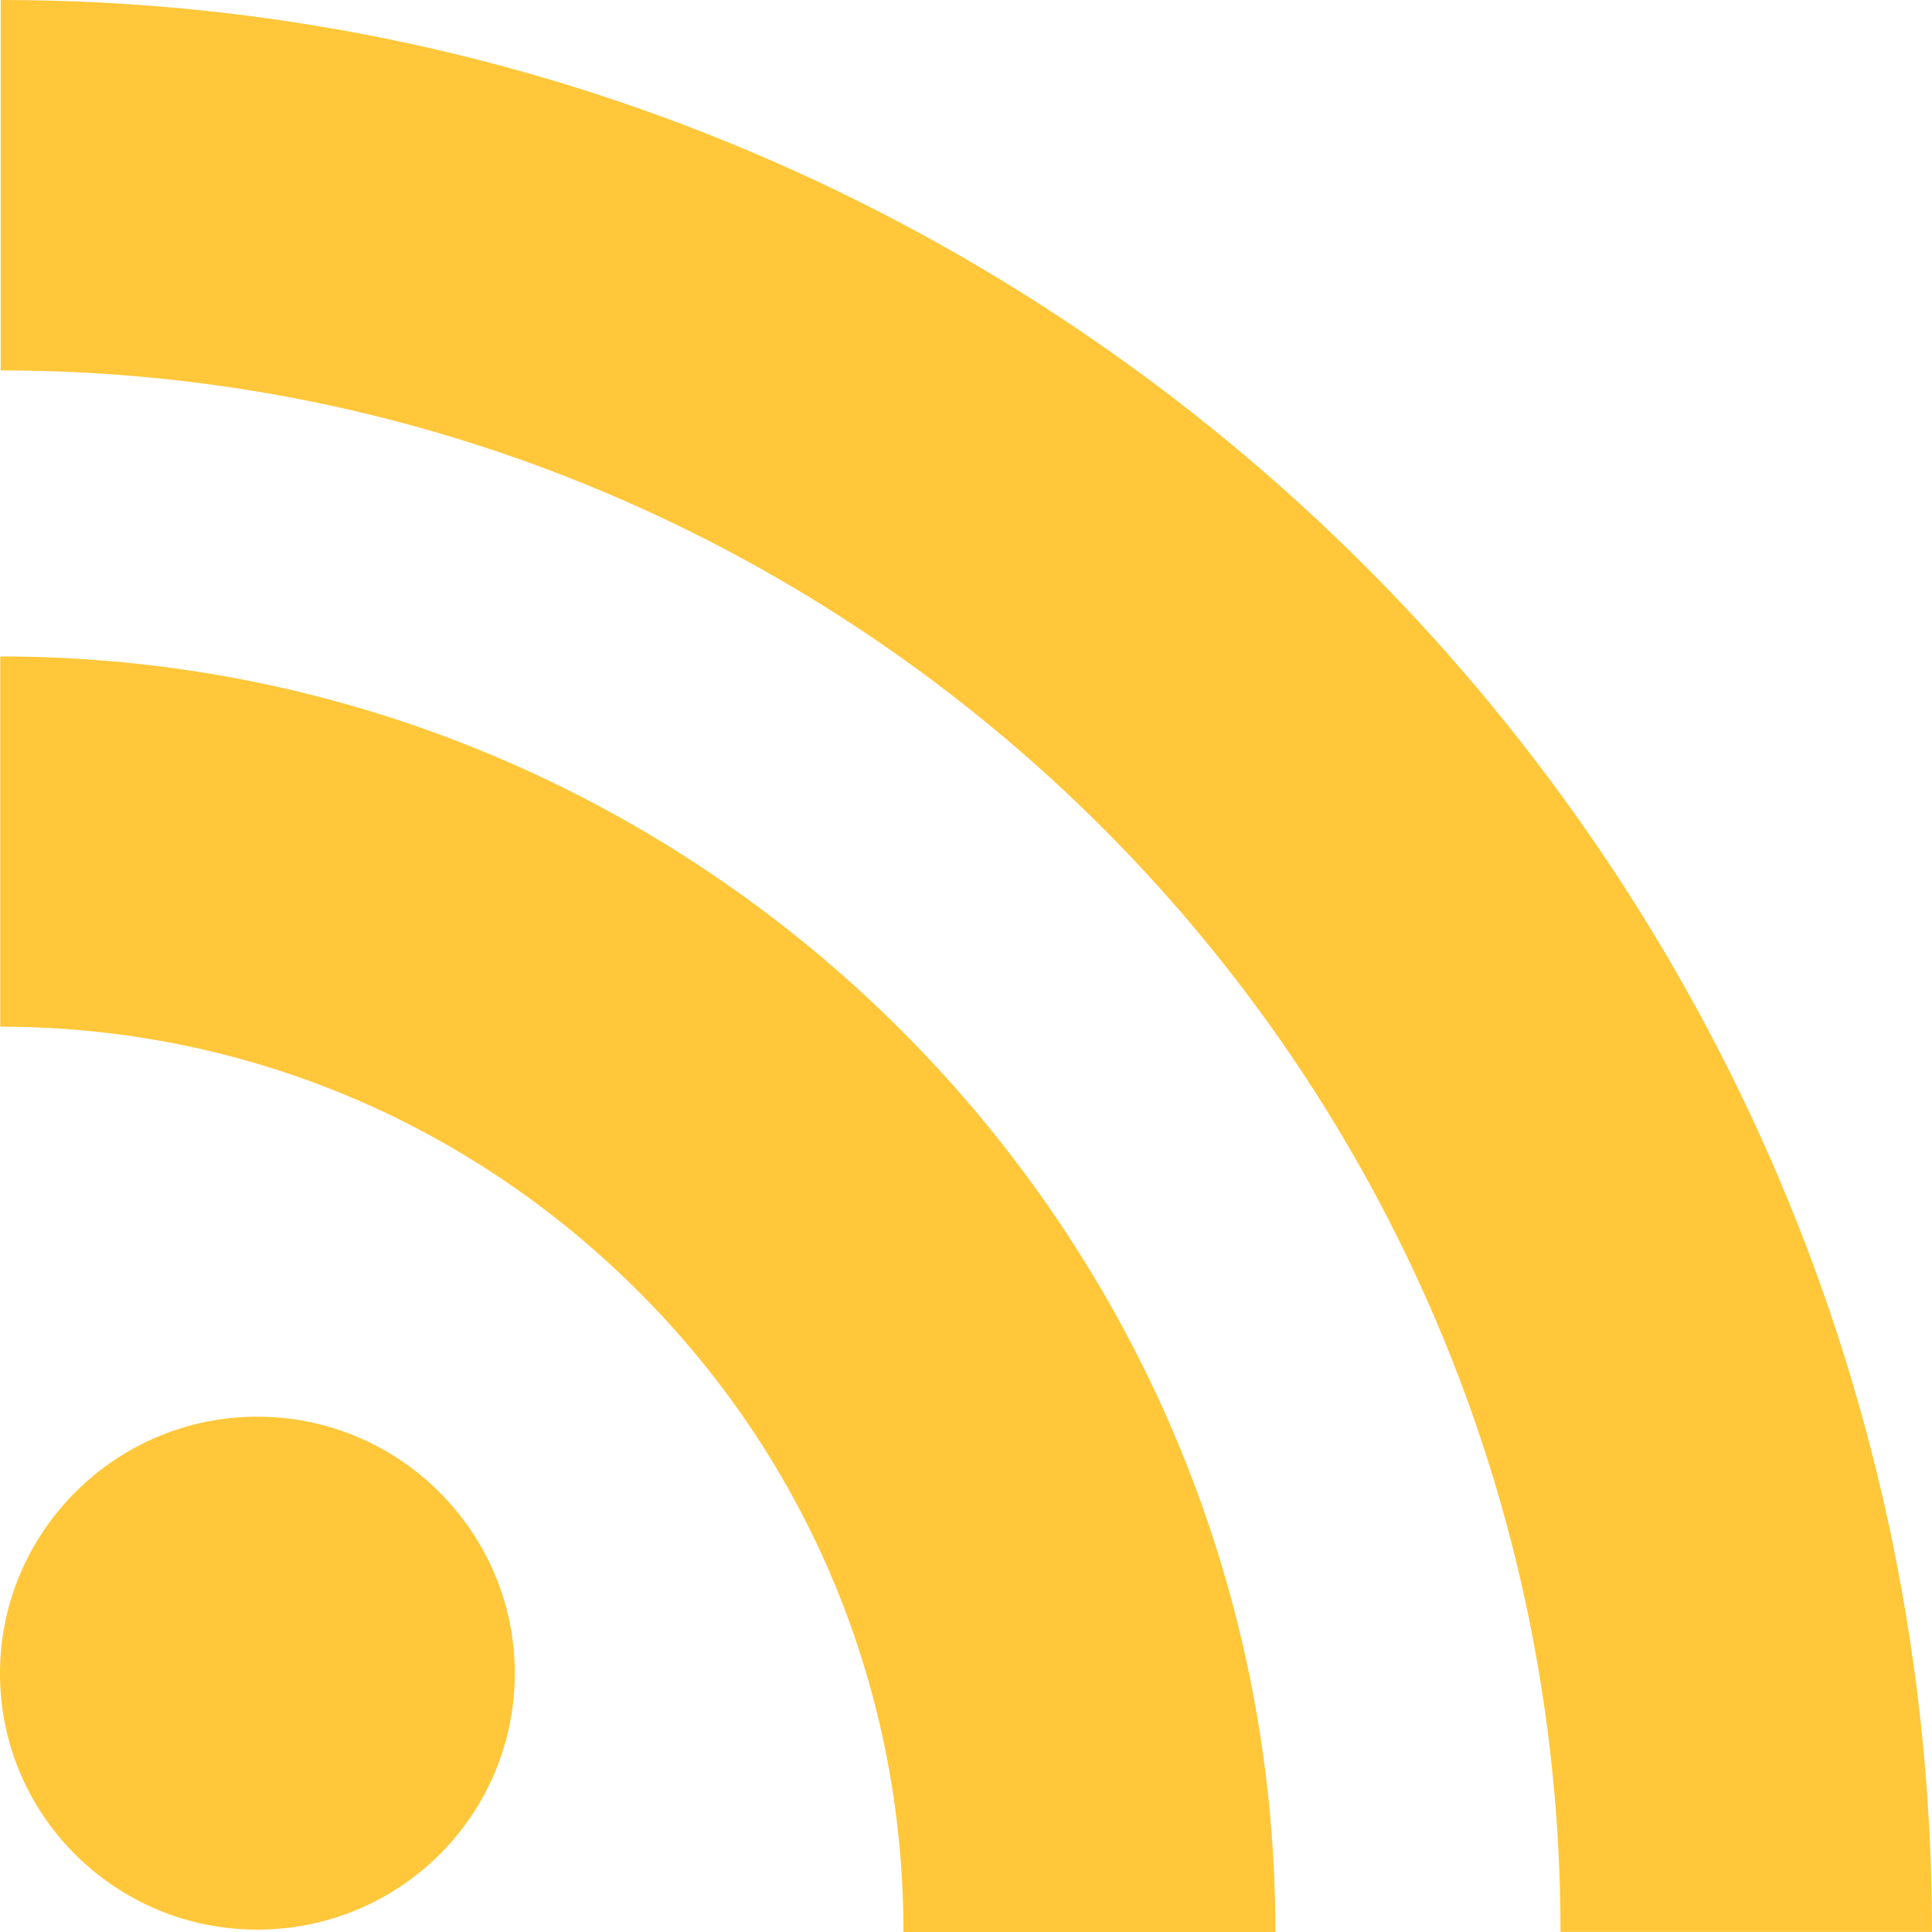 <svg width="22" height="22" viewBox="0 0 22 22" fill="none" xmlns="http://www.w3.org/2000/svg">
<path d="M2.929 16.132C1.313 16.132 1.52588e-05 17.449 1.52588e-05 19.055C1.52588e-05 20.669 1.313 21.973 2.929 21.973C4.55 21.973 5.862 20.669 5.862 19.055C5.862 17.449 4.55 16.132 2.929 16.132ZM0.003 7.474V11.691C2.749 11.691 5.33 12.765 7.274 14.71C9.215 16.65 10.288 19.243 10.288 22H14.523C14.523 13.991 8.007 7.475 0.003 7.475V7.474ZM0.008 0V4.218C9.801 4.218 17.77 12.195 17.77 21.999H22C22 9.872 12.133 0 0.008 0Z" fill="#FFC739"/>
</svg>
